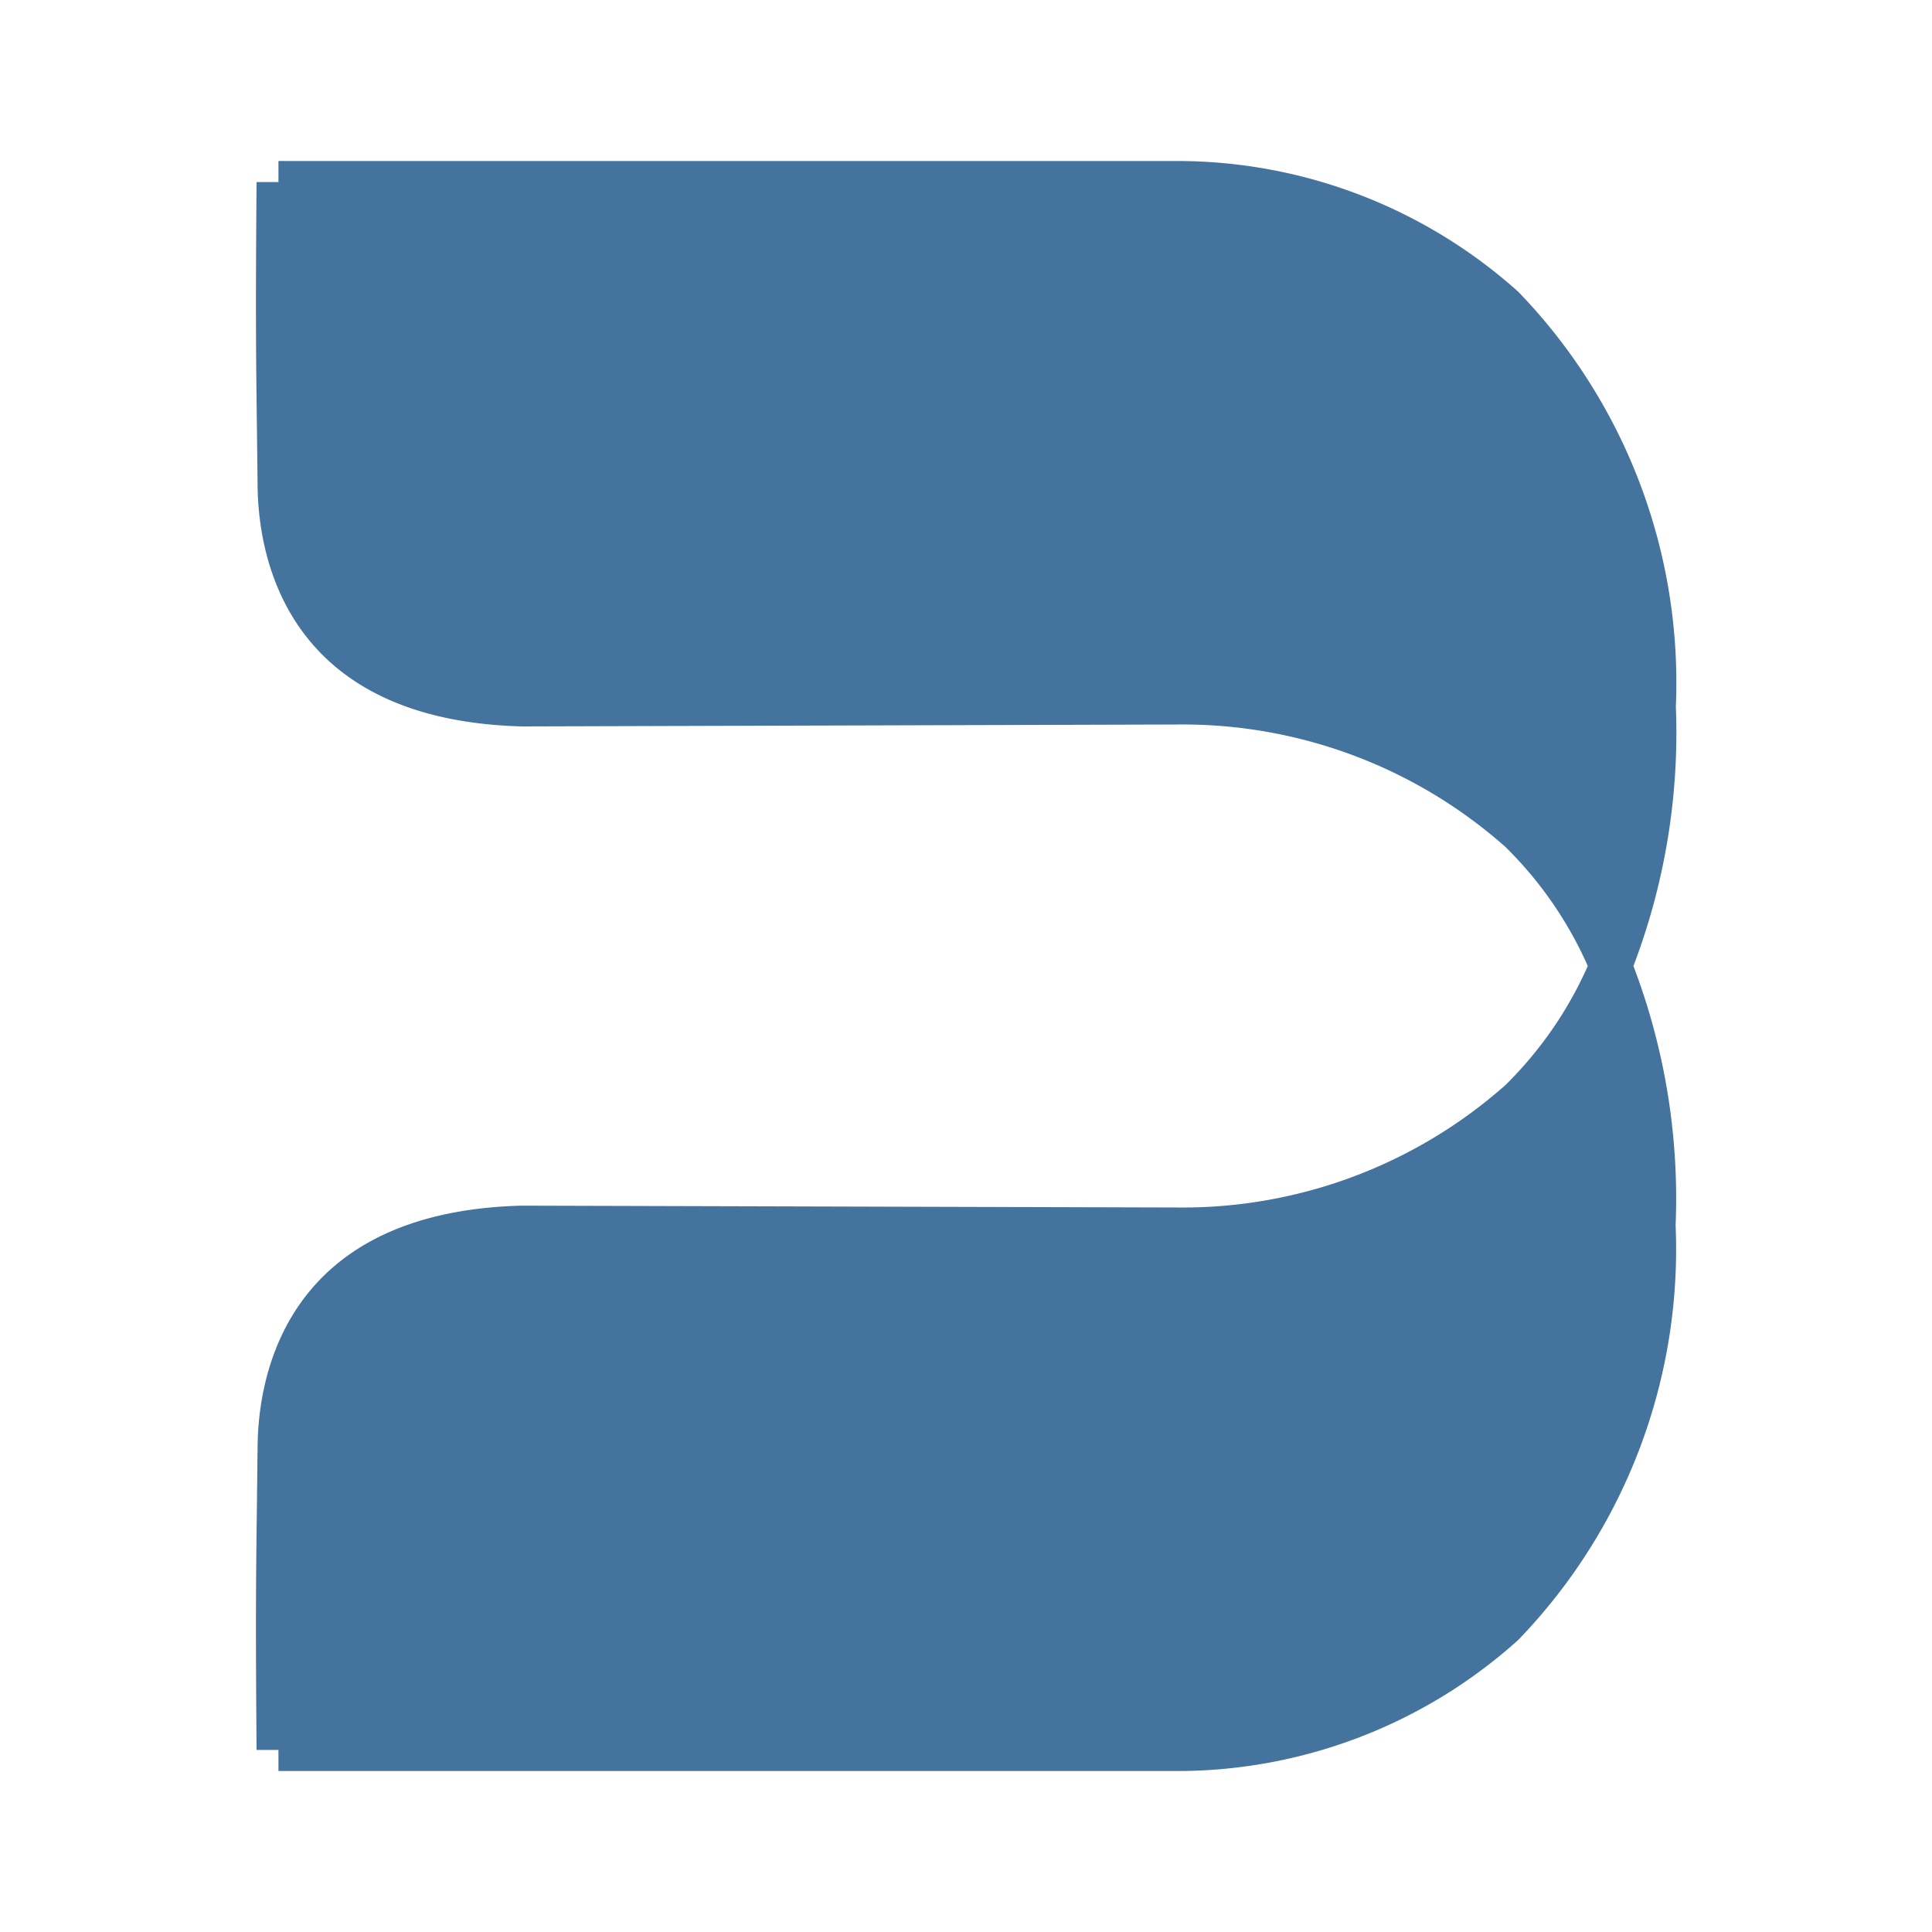 <?xml version="1.0" encoding="UTF-8"?>
<svg width="24px" fill="#44739e" height="24px" viewBox="0 0 24 24" version="1.1" xmlns="http://www.w3.org/2000/svg" xmlns:xlink="http://www.w3.org/1999/xlink">
            <path d="M 20.818,8.777 A 6.984,6.984 0 0 0 18.862,3.626 6.347,6.347 0 0 0 14.632,2 H 3.459 V 2.262 H 3.187 C 3.174,3.956 3.18,4.418 3.192,5.349 L 3.2,6.039 C 3.21,6.911 3.549,8.948 6.489,9.024 L 14.644,9 A 6.044,6.044 0 0 1 18.7,10.52 4.8,4.8 0 0 1 19.724,12 4.817,4.817 0 0 1 18.7,13.48 6.044,6.044 0 0 1 14.633,15 L 6.481,14.977 C 3.549,15.053 3.21,17.09 3.2,17.961 L 3.192,18.652 C 3.18,19.582 3.174,20.044 3.187,21.738 H 3.459 V 22 H 14.7 A 6.332,6.332 0 0 0 18.859,20.373 6.984,6.984 0 0 0 20.815,15.222 8.12,8.12 0 0 0 20.291,12 8.128,8.128 0 0 0 20.818,8.777 Z"/>

</svg>